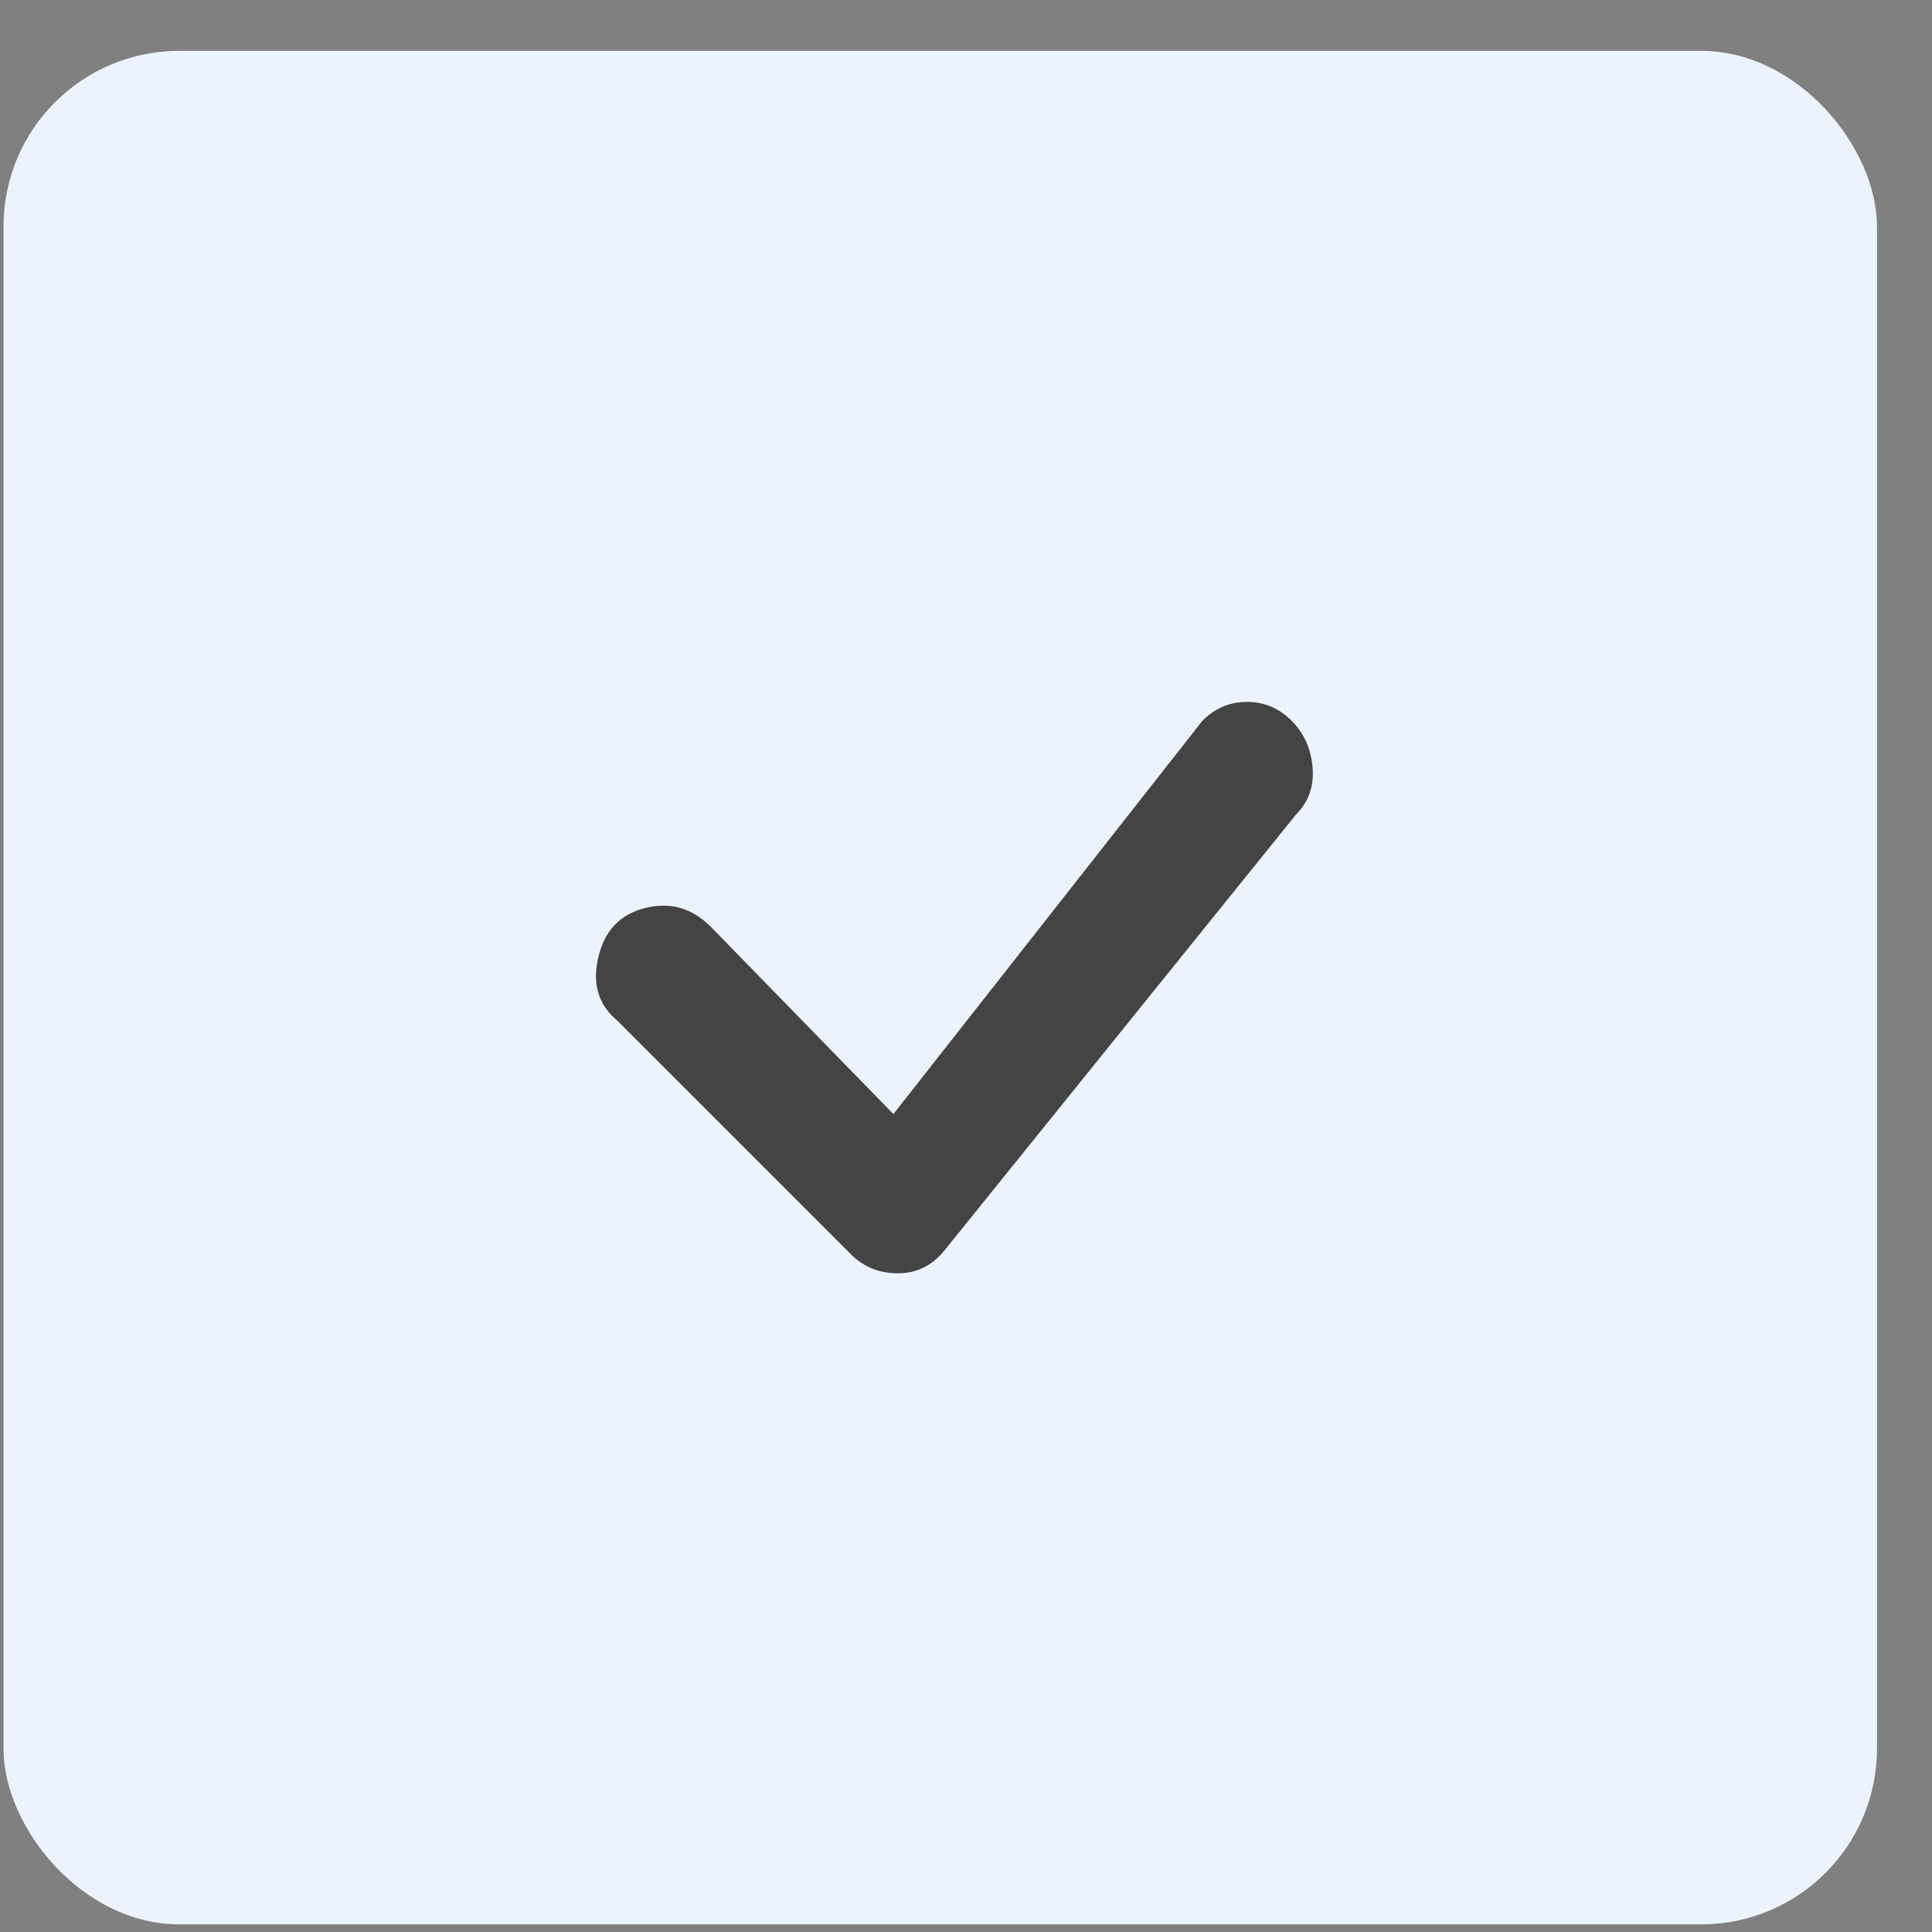 <svg width="33" height="33" viewBox="0 0 33 33" fill="none" xmlns="http://www.w3.org/2000/svg">
<rect x="0" y="0" width="33" height="33" fill="#808080" stroke="none"/>
<rect x="0.06" y="0.869" width="32" height="32" rx="3" fill="#ECF3FF"/>
<path d="M20.54 12.309C20.753 12.096 21.006 11.989 21.3 11.989C21.593 11.989 21.846 12.096 22.06 12.309C22.273 12.522 22.393 12.789 22.42 13.109C22.446 13.429 22.353 13.696 22.14 13.909L16.14 21.349C15.926 21.616 15.66 21.749 15.34 21.749C15.02 21.749 14.753 21.642 14.54 21.429L10.54 17.429C10.22 17.162 10.113 16.802 10.22 16.349C10.326 15.896 10.593 15.616 11.02 15.509C11.446 15.402 11.82 15.509 12.14 15.829L15.26 19.029L20.54 12.309Z" fill="#444444"/>
</svg>
